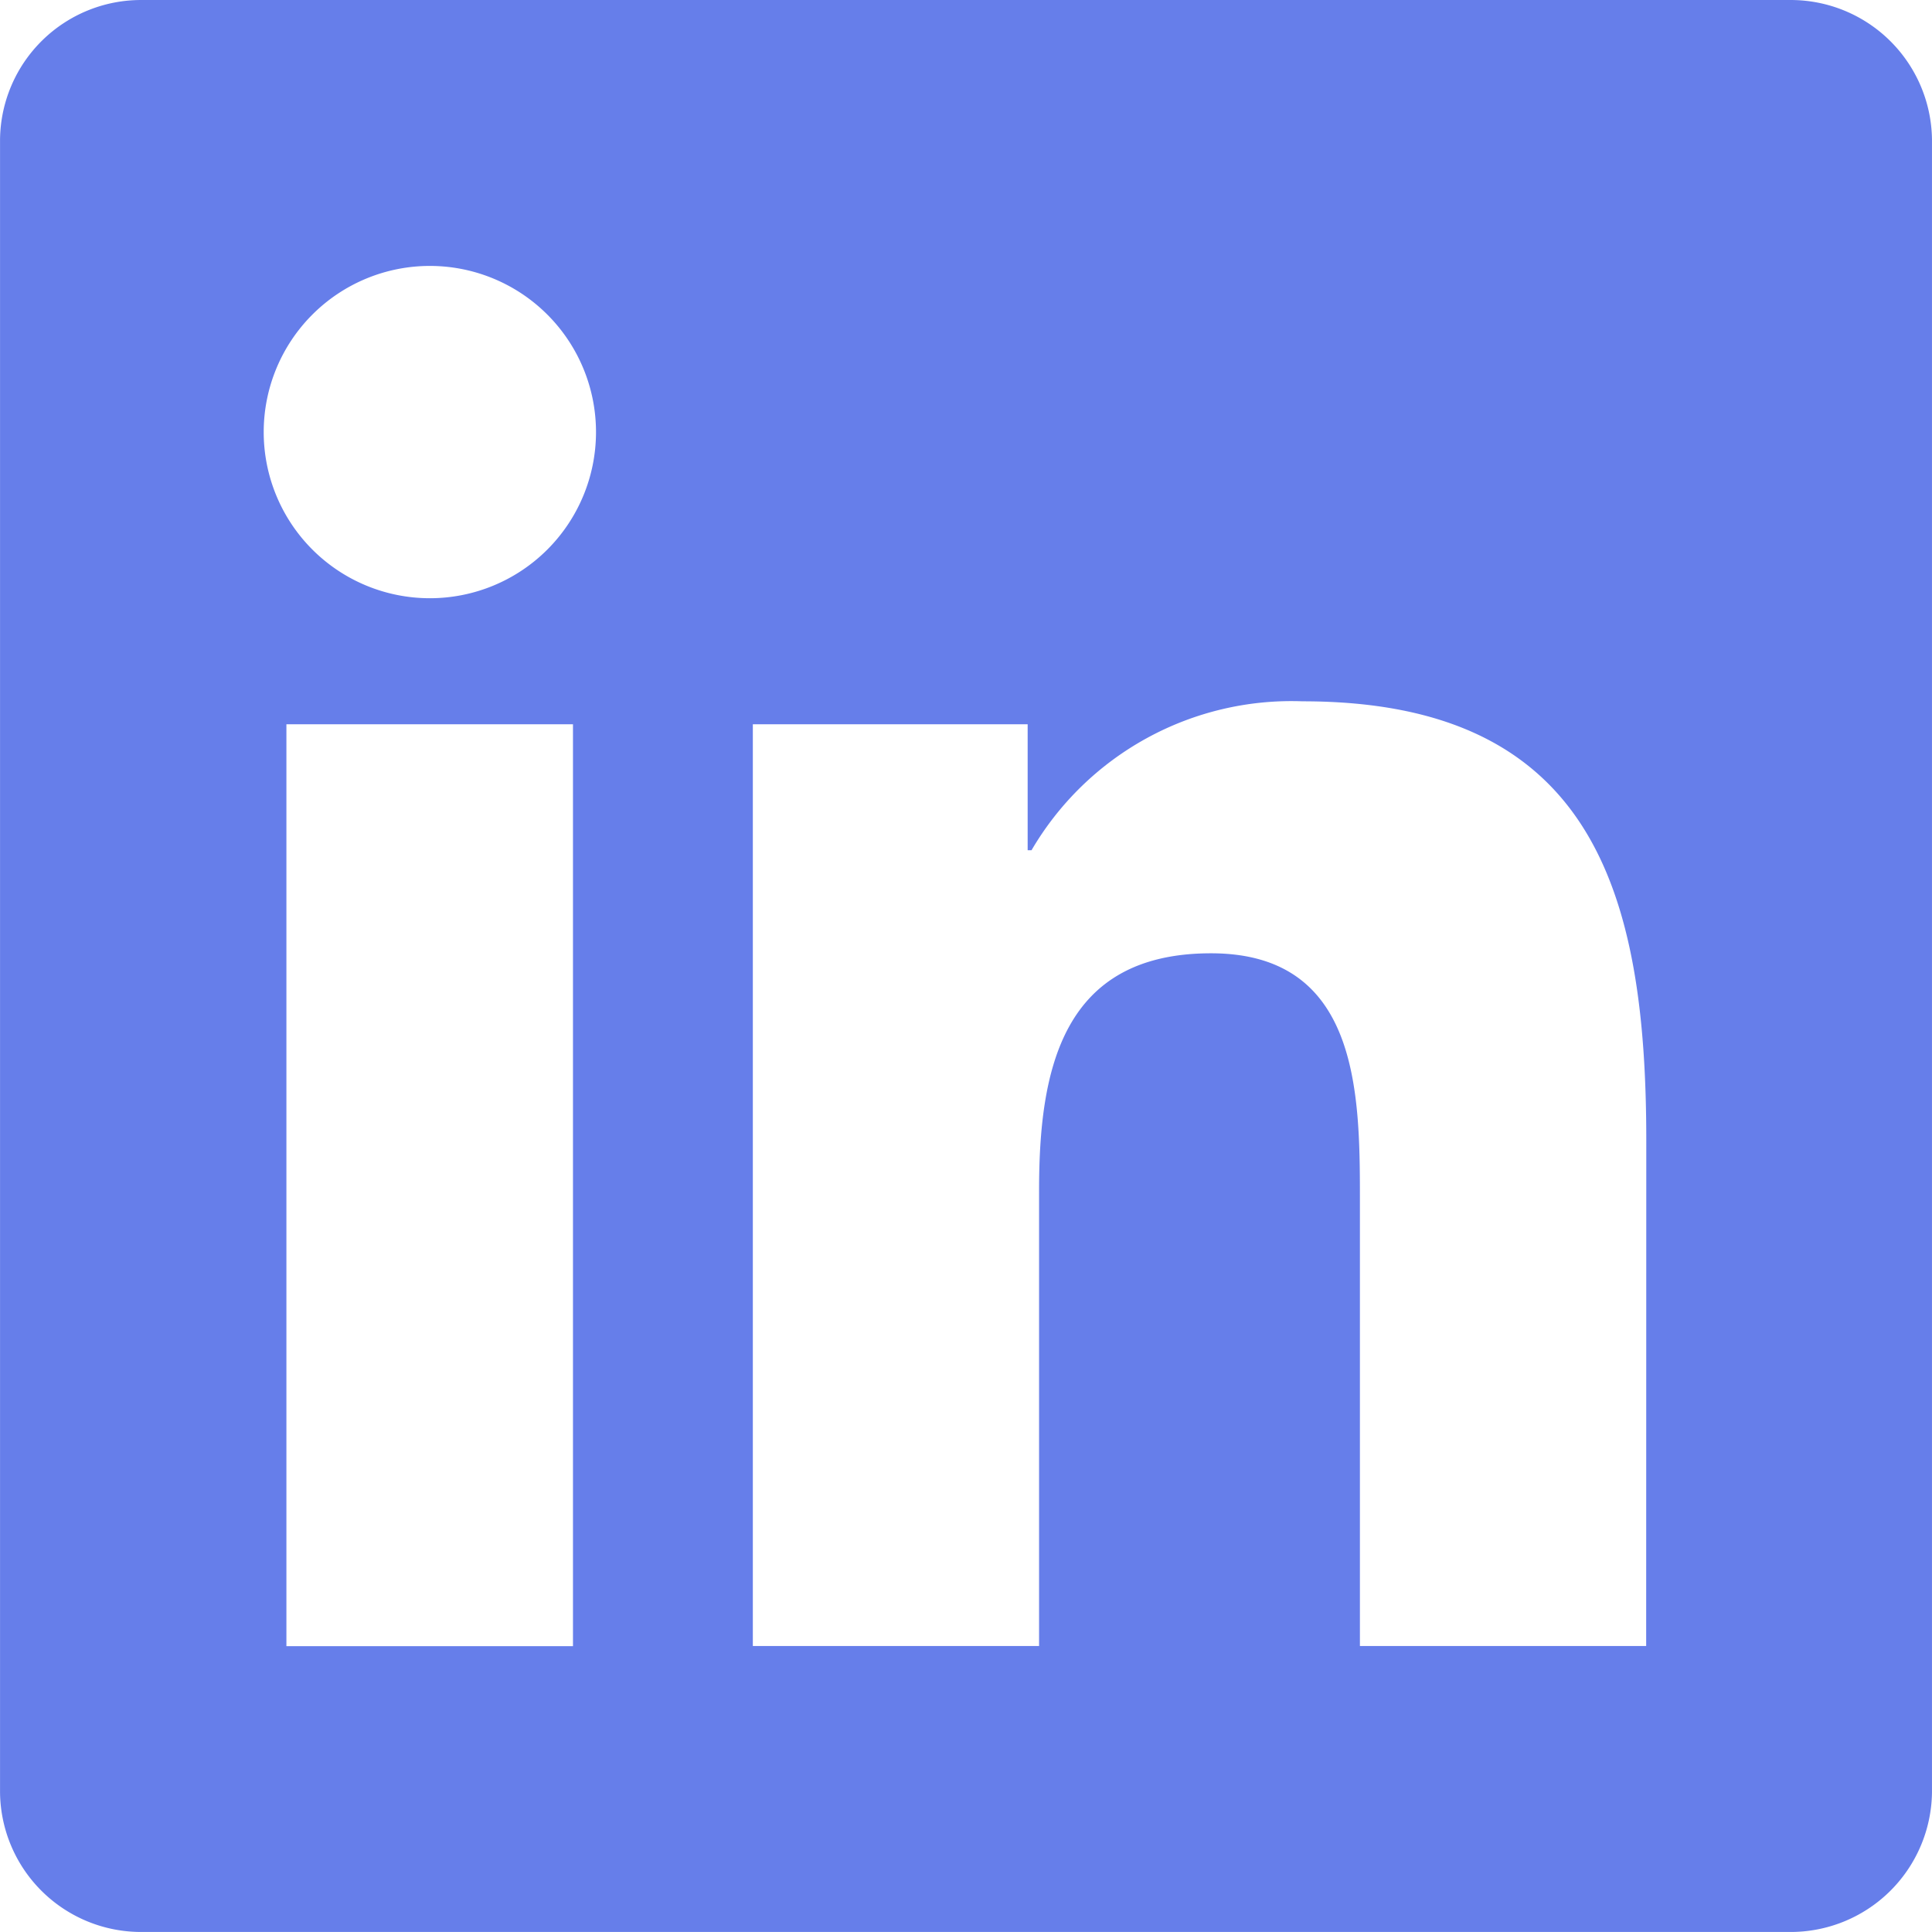 <svg data-name="eb464c25-2dc8-4715-a20f-2c5bffd124f2" xmlns="http://www.w3.org/2000/svg" viewBox="0 0 100.003 100">
  <path id="e5e6493a-b93b-4d49-ac47-464647f81809" data-name="a3059dd5-8237-4f58-bbf9-7e87595c16e9" fill="#667eea" d="M85.206,85.2H70.389V62c0-5.534-.1-12.657-7.707-12.657-7.717,0-8.9,6.029-8.9,12.254V85.2H38.966V37.487H53.191v6.521h.2A15.589,15.589,0,0,1,67.425,36.3c15.018,0,17.787,9.878,17.787,22.729ZM22.248,30.964a8.6,8.6,0,1,1,8.6-8.6,8.6,8.6,0,0,1-8.6,8.6h0m7.408,54.242H14.823V37.487H29.656ZM92.593,0H7.378A7.3,7.3,0,0,0,0,7.214V92.783A7.3,7.3,0,0,0,7.378,100H92.593A7.316,7.316,0,0,0,100,92.783V7.208A7.314,7.314,0,0,0,92.593,0" transform="translate(0.002 0.001)"/>
</svg>
